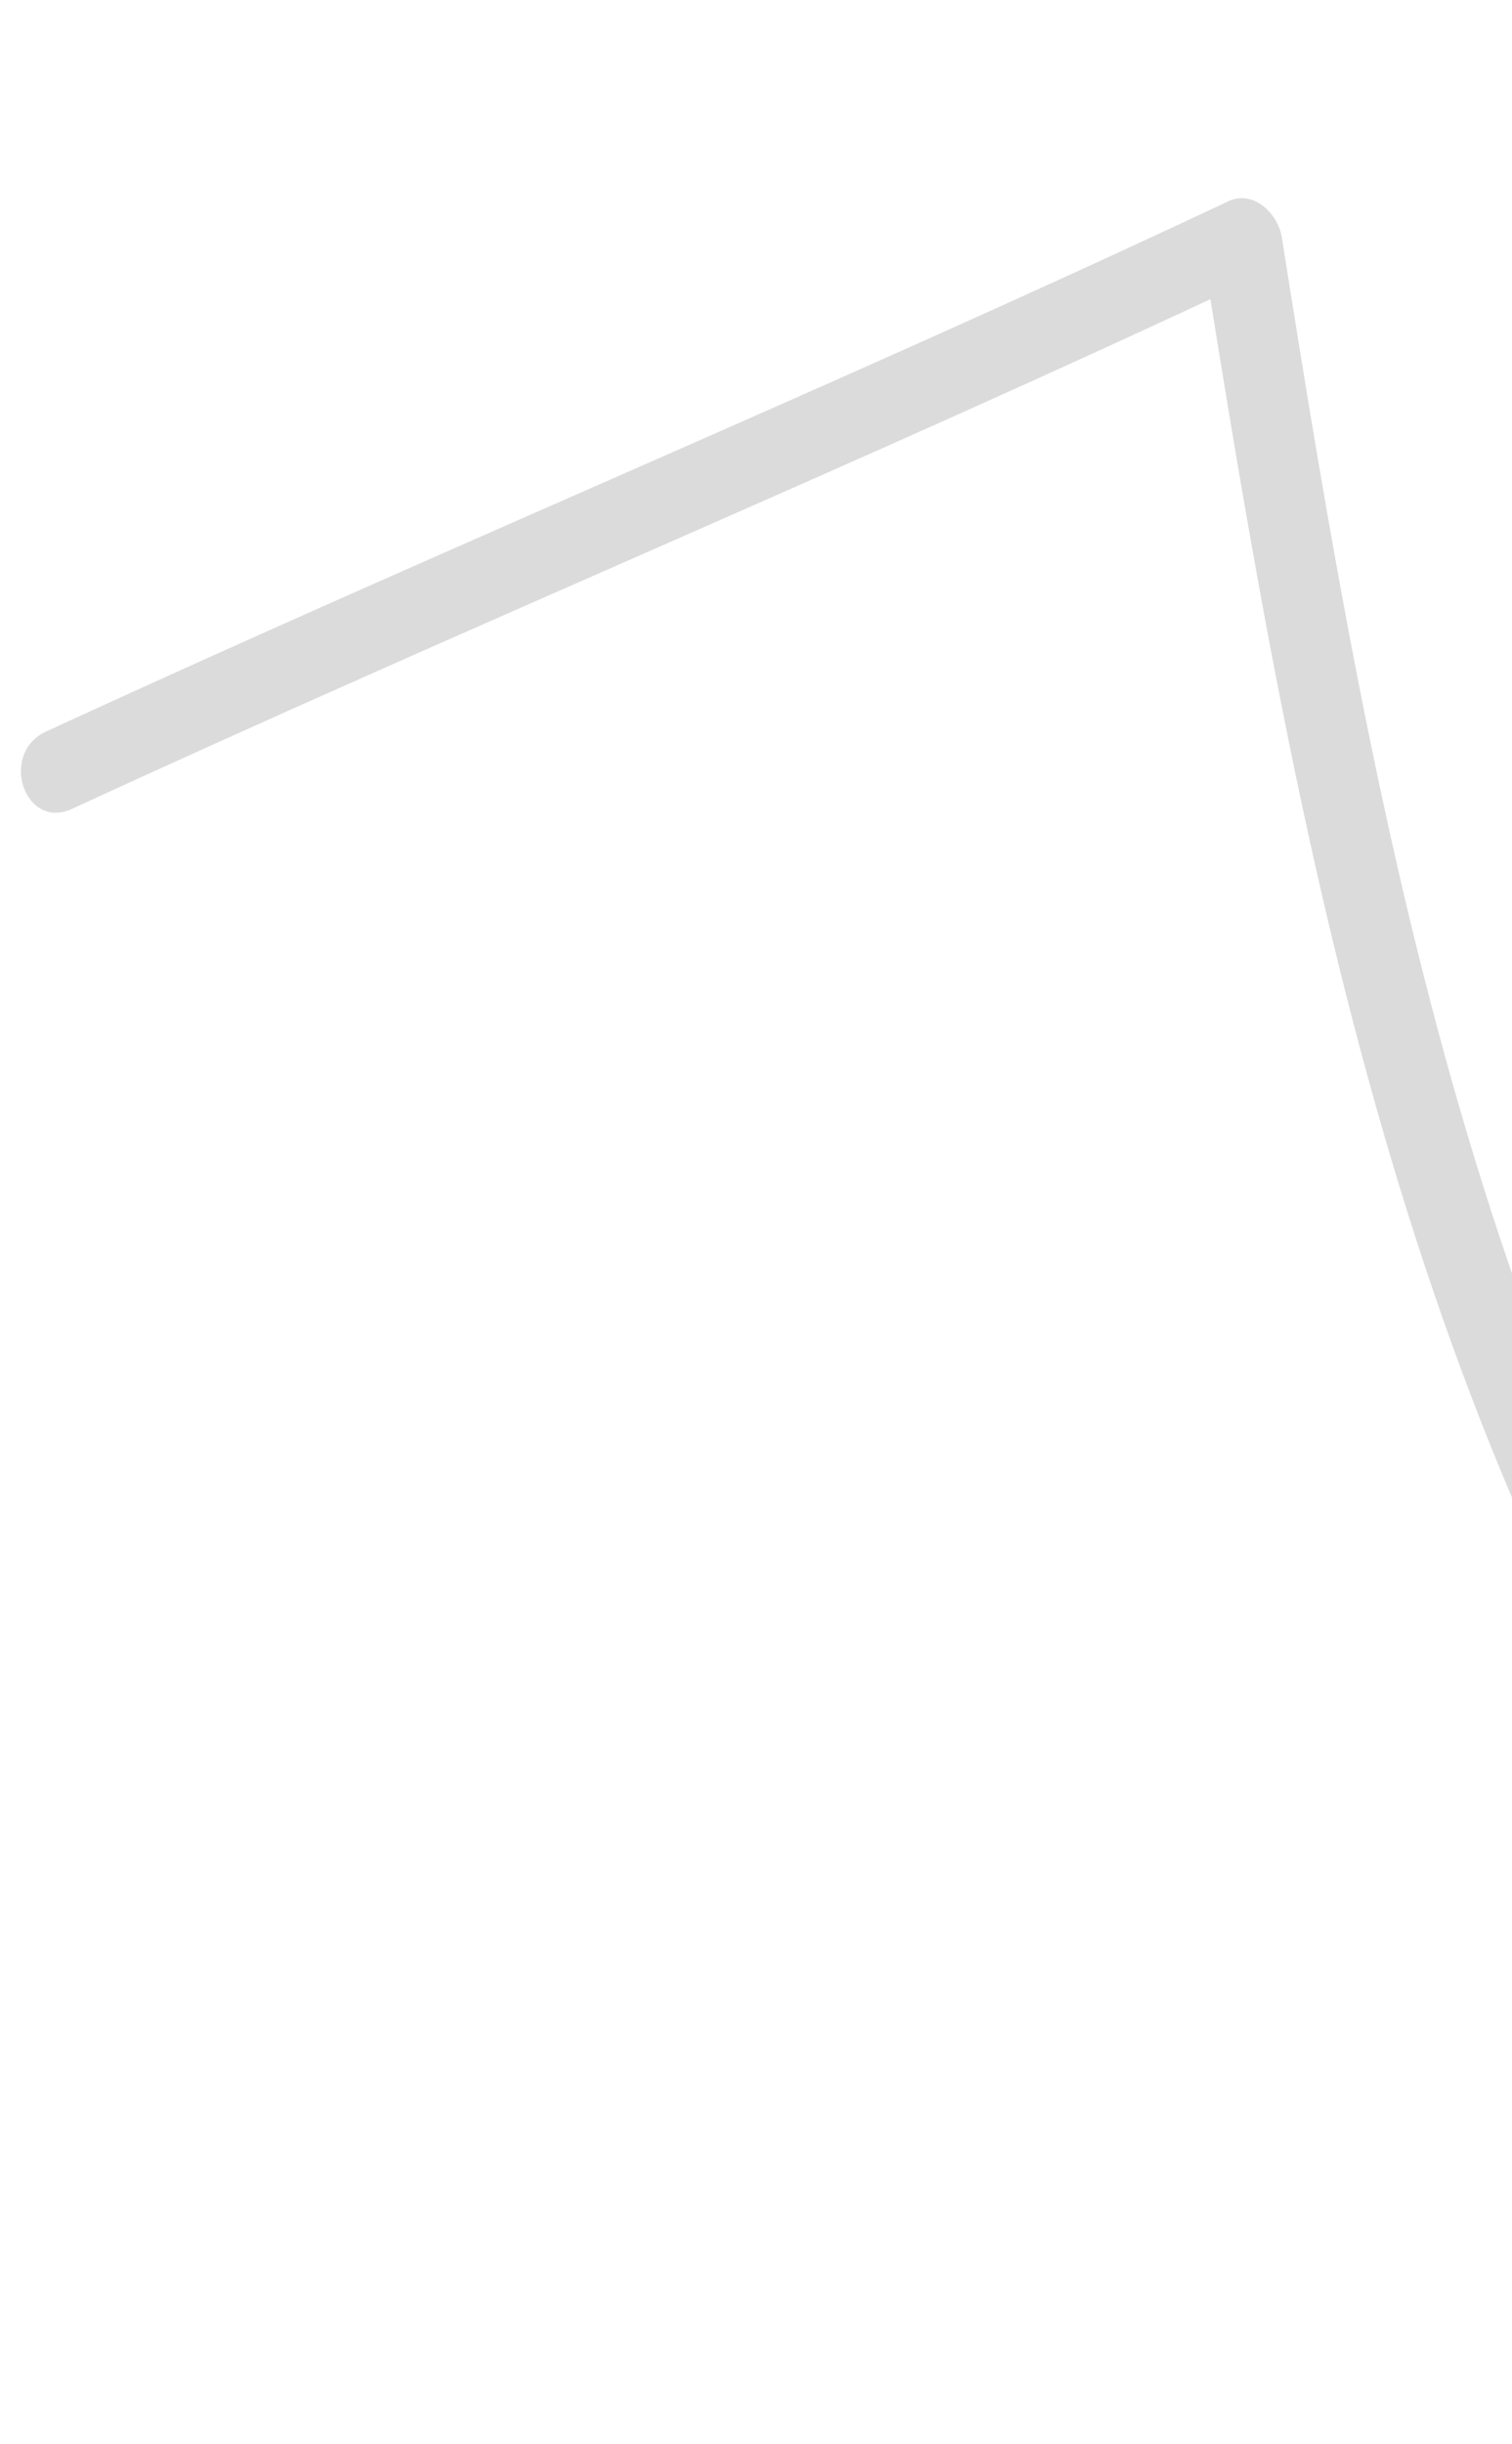 <svg width="78" height="126" viewBox="0 0 78 126" fill="none" xmlns="http://www.w3.org/2000/svg">
<g id="Group">
<g id="Group_2">
<path id="Vector" d="M94.408 98.275C76.32 72.779 70.903 42.484 66.128 12.244C65.95 11.073 64.712 9.763 63.383 10.368C43.208 19.86 22.623 28.375 2.382 37.709C-0.061 38.818 1.246 42.824 3.717 41.696C23.958 32.363 44.543 23.847 64.718 14.356C63.806 13.715 62.885 13.121 61.973 12.48C66.88 43.398 72.427 74.493 90.953 100.584C92.472 102.795 95.972 100.496 94.408 98.275Z" fill="#DBDBDB"/>
</g>
</g>
</svg>
